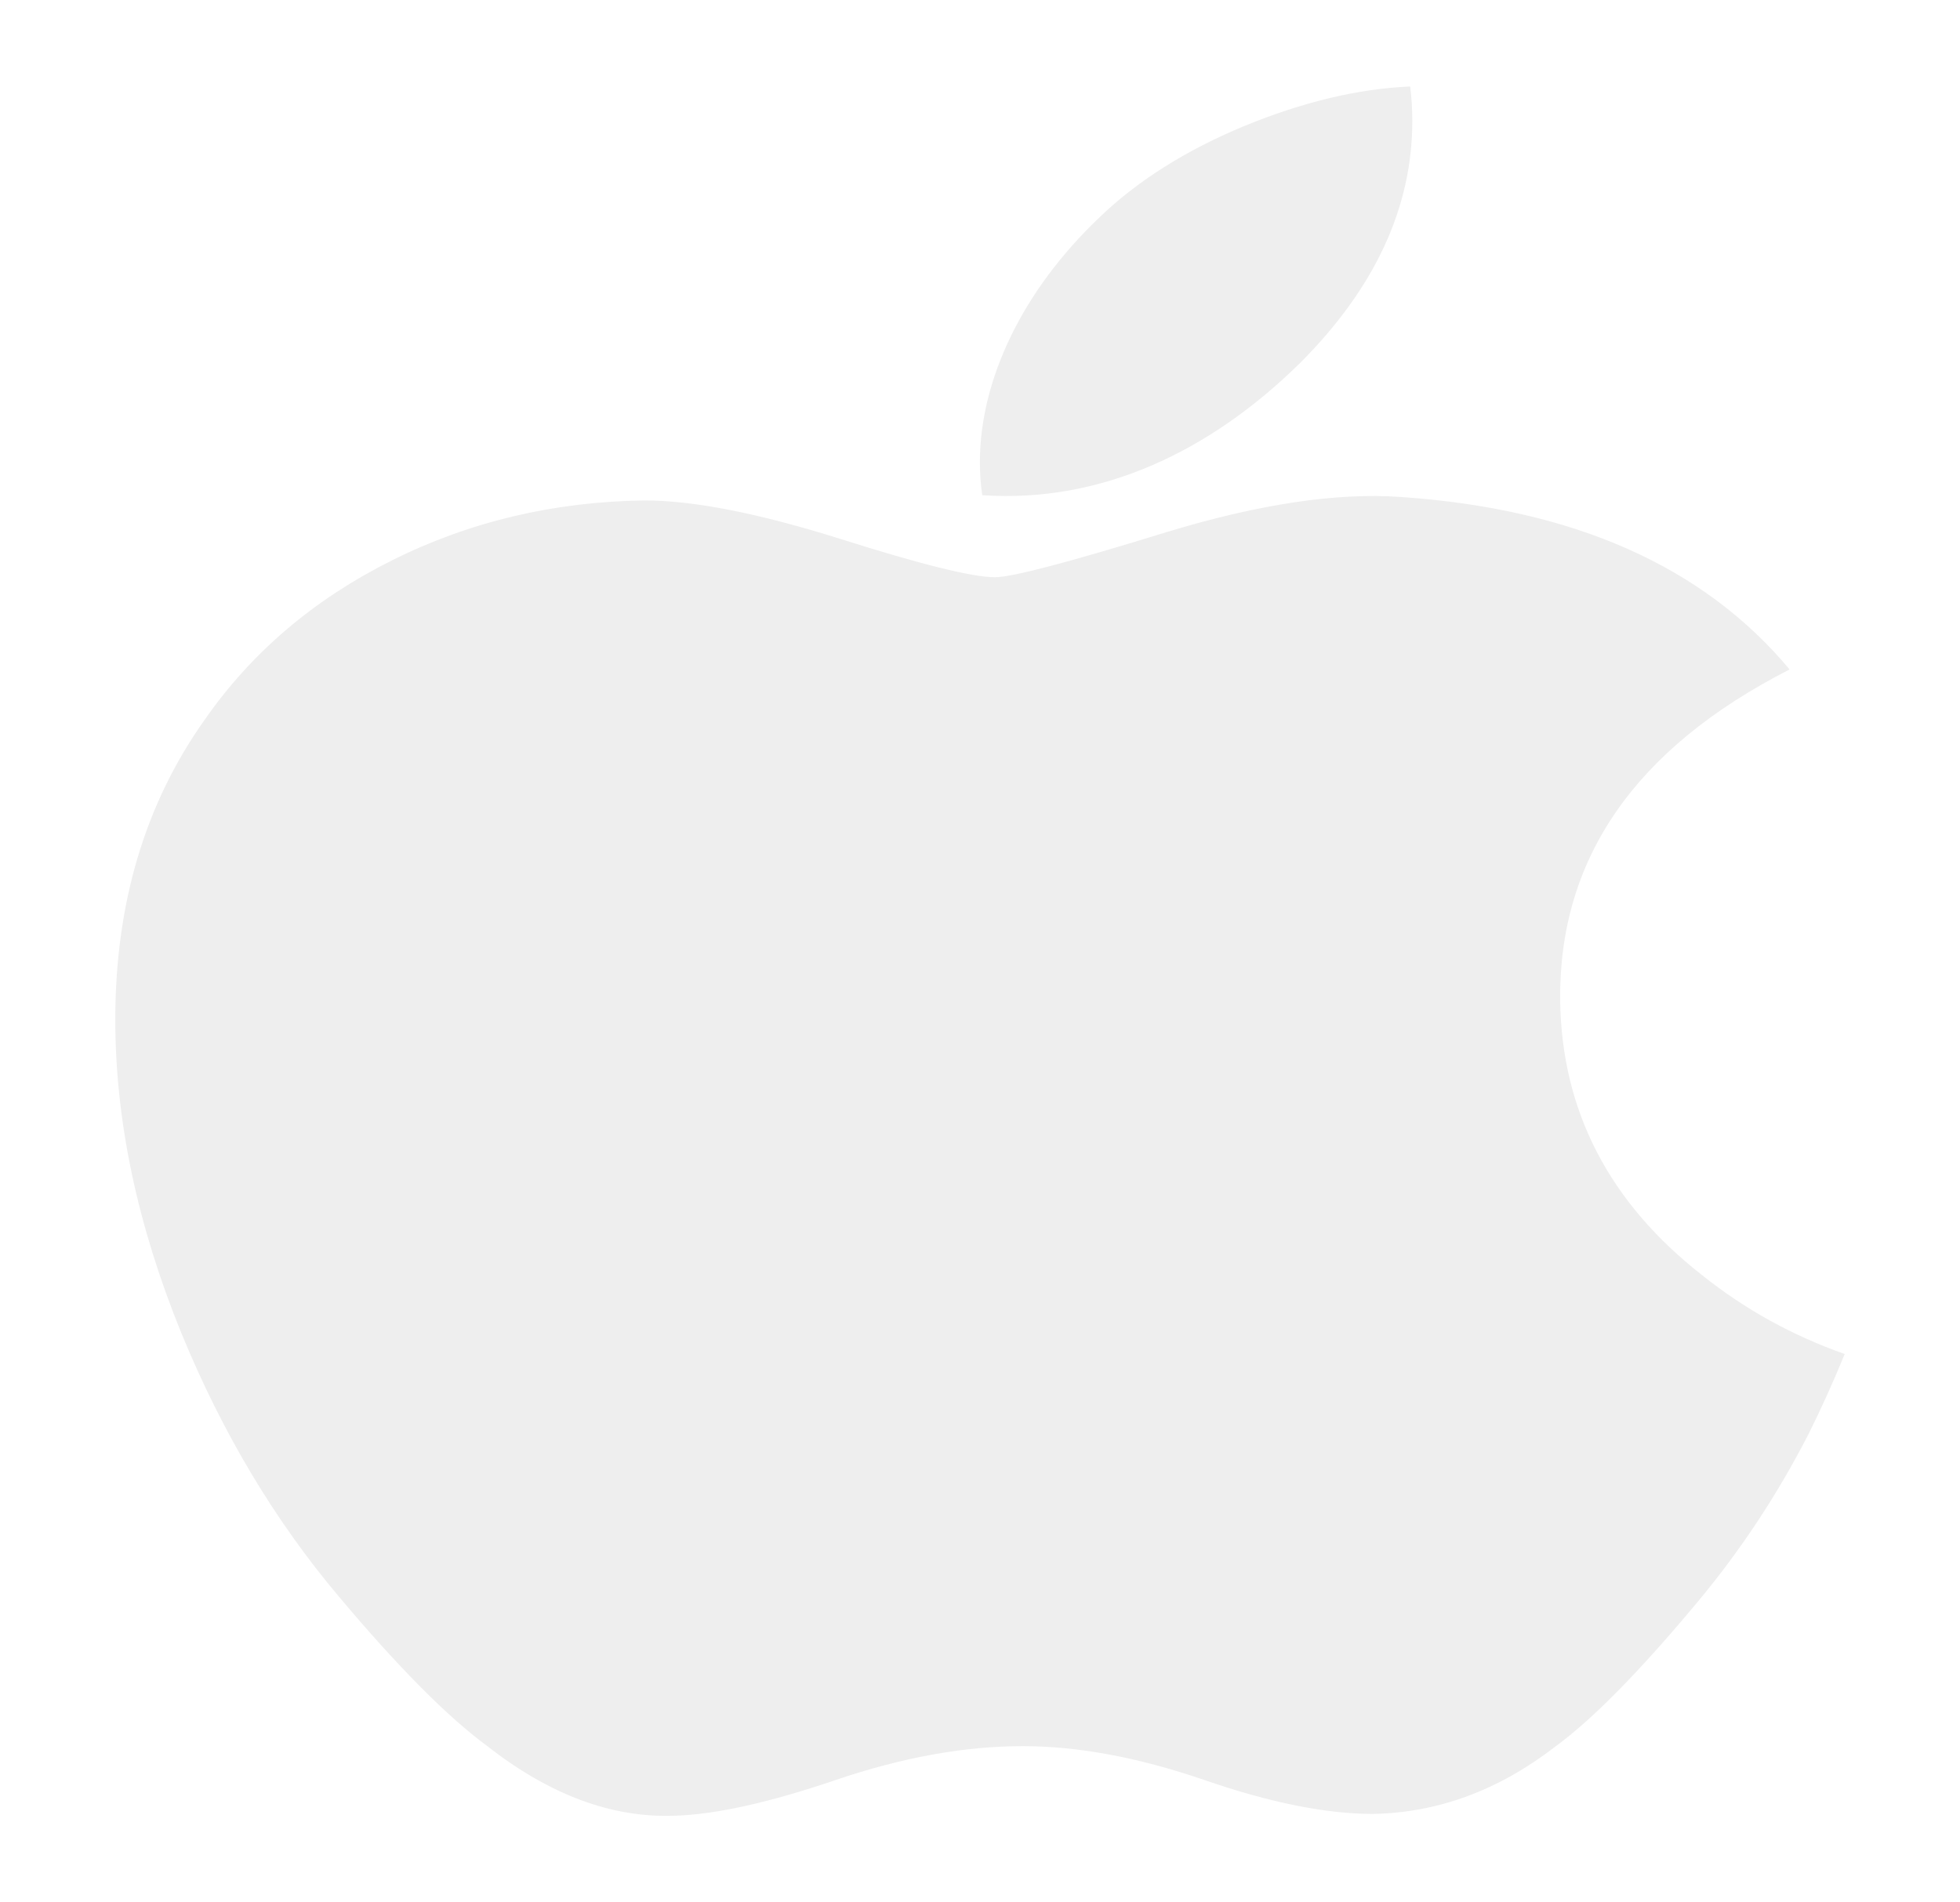 <svg width="34" height="33" viewBox="0 0 34 33" fill="none" xmlns="http://www.w3.org/2000/svg">
<g filter="url(#filter0_d_389_4165)">
<path d="M29.871 23.379C29.333 24.427 28.695 25.392 27.956 26.279C26.95 27.488 26.125 28.325 25.49 28.79C24.505 29.553 23.45 29.944 22.32 29.966C21.508 29.966 20.53 29.771 19.391 29.377C18.249 28.985 17.199 28.79 16.239 28.79C15.232 28.79 14.152 28.985 12.997 29.377C11.84 29.771 10.908 29.977 10.196 29.997C9.112 30.036 8.032 29.634 6.954 28.79C6.266 28.285 5.405 27.418 4.374 26.19C3.268 24.879 2.358 23.359 1.646 21.625C0.883 19.753 0.5 17.94 0.5 16.185C0.5 14.175 1.016 12.441 2.049 10.988C2.861 9.82 3.941 8.9 5.293 8.224C6.644 7.548 8.105 7.203 9.678 7.181C10.539 7.181 11.667 7.406 13.07 7.846C14.469 8.289 15.367 8.513 15.761 8.513C16.055 8.513 17.052 8.251 18.744 7.728C20.343 7.243 21.693 7.042 22.799 7.121C25.795 7.325 28.047 8.32 29.544 10.113C26.864 11.48 25.538 13.396 25.564 15.854C25.589 17.768 26.413 19.361 28.033 20.625C28.768 21.212 29.588 21.666 30.5 21.988C30.302 22.472 30.093 22.935 29.871 23.379V23.379ZM22.999 0.6C22.999 2.101 22.348 3.501 21.051 4.798C19.486 6.339 17.593 7.23 15.539 7.09C15.513 6.91 15.498 6.72 15.498 6.521C15.498 5.081 16.242 3.539 17.564 2.279C18.224 1.641 19.064 1.11 20.082 0.687C21.097 0.27 22.058 0.039 22.962 0C22.988 0.201 22.999 0.401 22.999 0.6V0.6Z" fill="#EEEEEE"/>
</g>
<defs>
<filter id="filter0_d_389_4165" x="0.5" y="0" width="33" height="33" filterUnits="userSpaceOnUse" color-interpolation-filters="sRGB">
<feFlood flood-opacity="0" result="BackgroundImageFix"/>
<feColorMatrix in="SourceAlpha" type="matrix" values="0 0 0 0 0 0 0 0 0 0 0 0 0 0 0 0 0 0 127 0" result="hardAlpha"/>
<feOffset dx="1.5" dy="1.5"/>
<feGaussianBlur stdDeviation="0.75"/>
<feComposite in2="hardAlpha" operator="out"/>
<feColorMatrix type="matrix" values="0 0 0 0 0.067 0 0 0 0 0.067 0 0 0 0 0.067 0 0 0 1 0"/>
<feBlend mode="normal" in2="BackgroundImageFix" result="effect1_dropShadow_389_4165"/>
<feBlend mode="normal" in="SourceGraphic" in2="effect1_dropShadow_389_4165" result="shape"/>
</filter>
</defs>
</svg>
